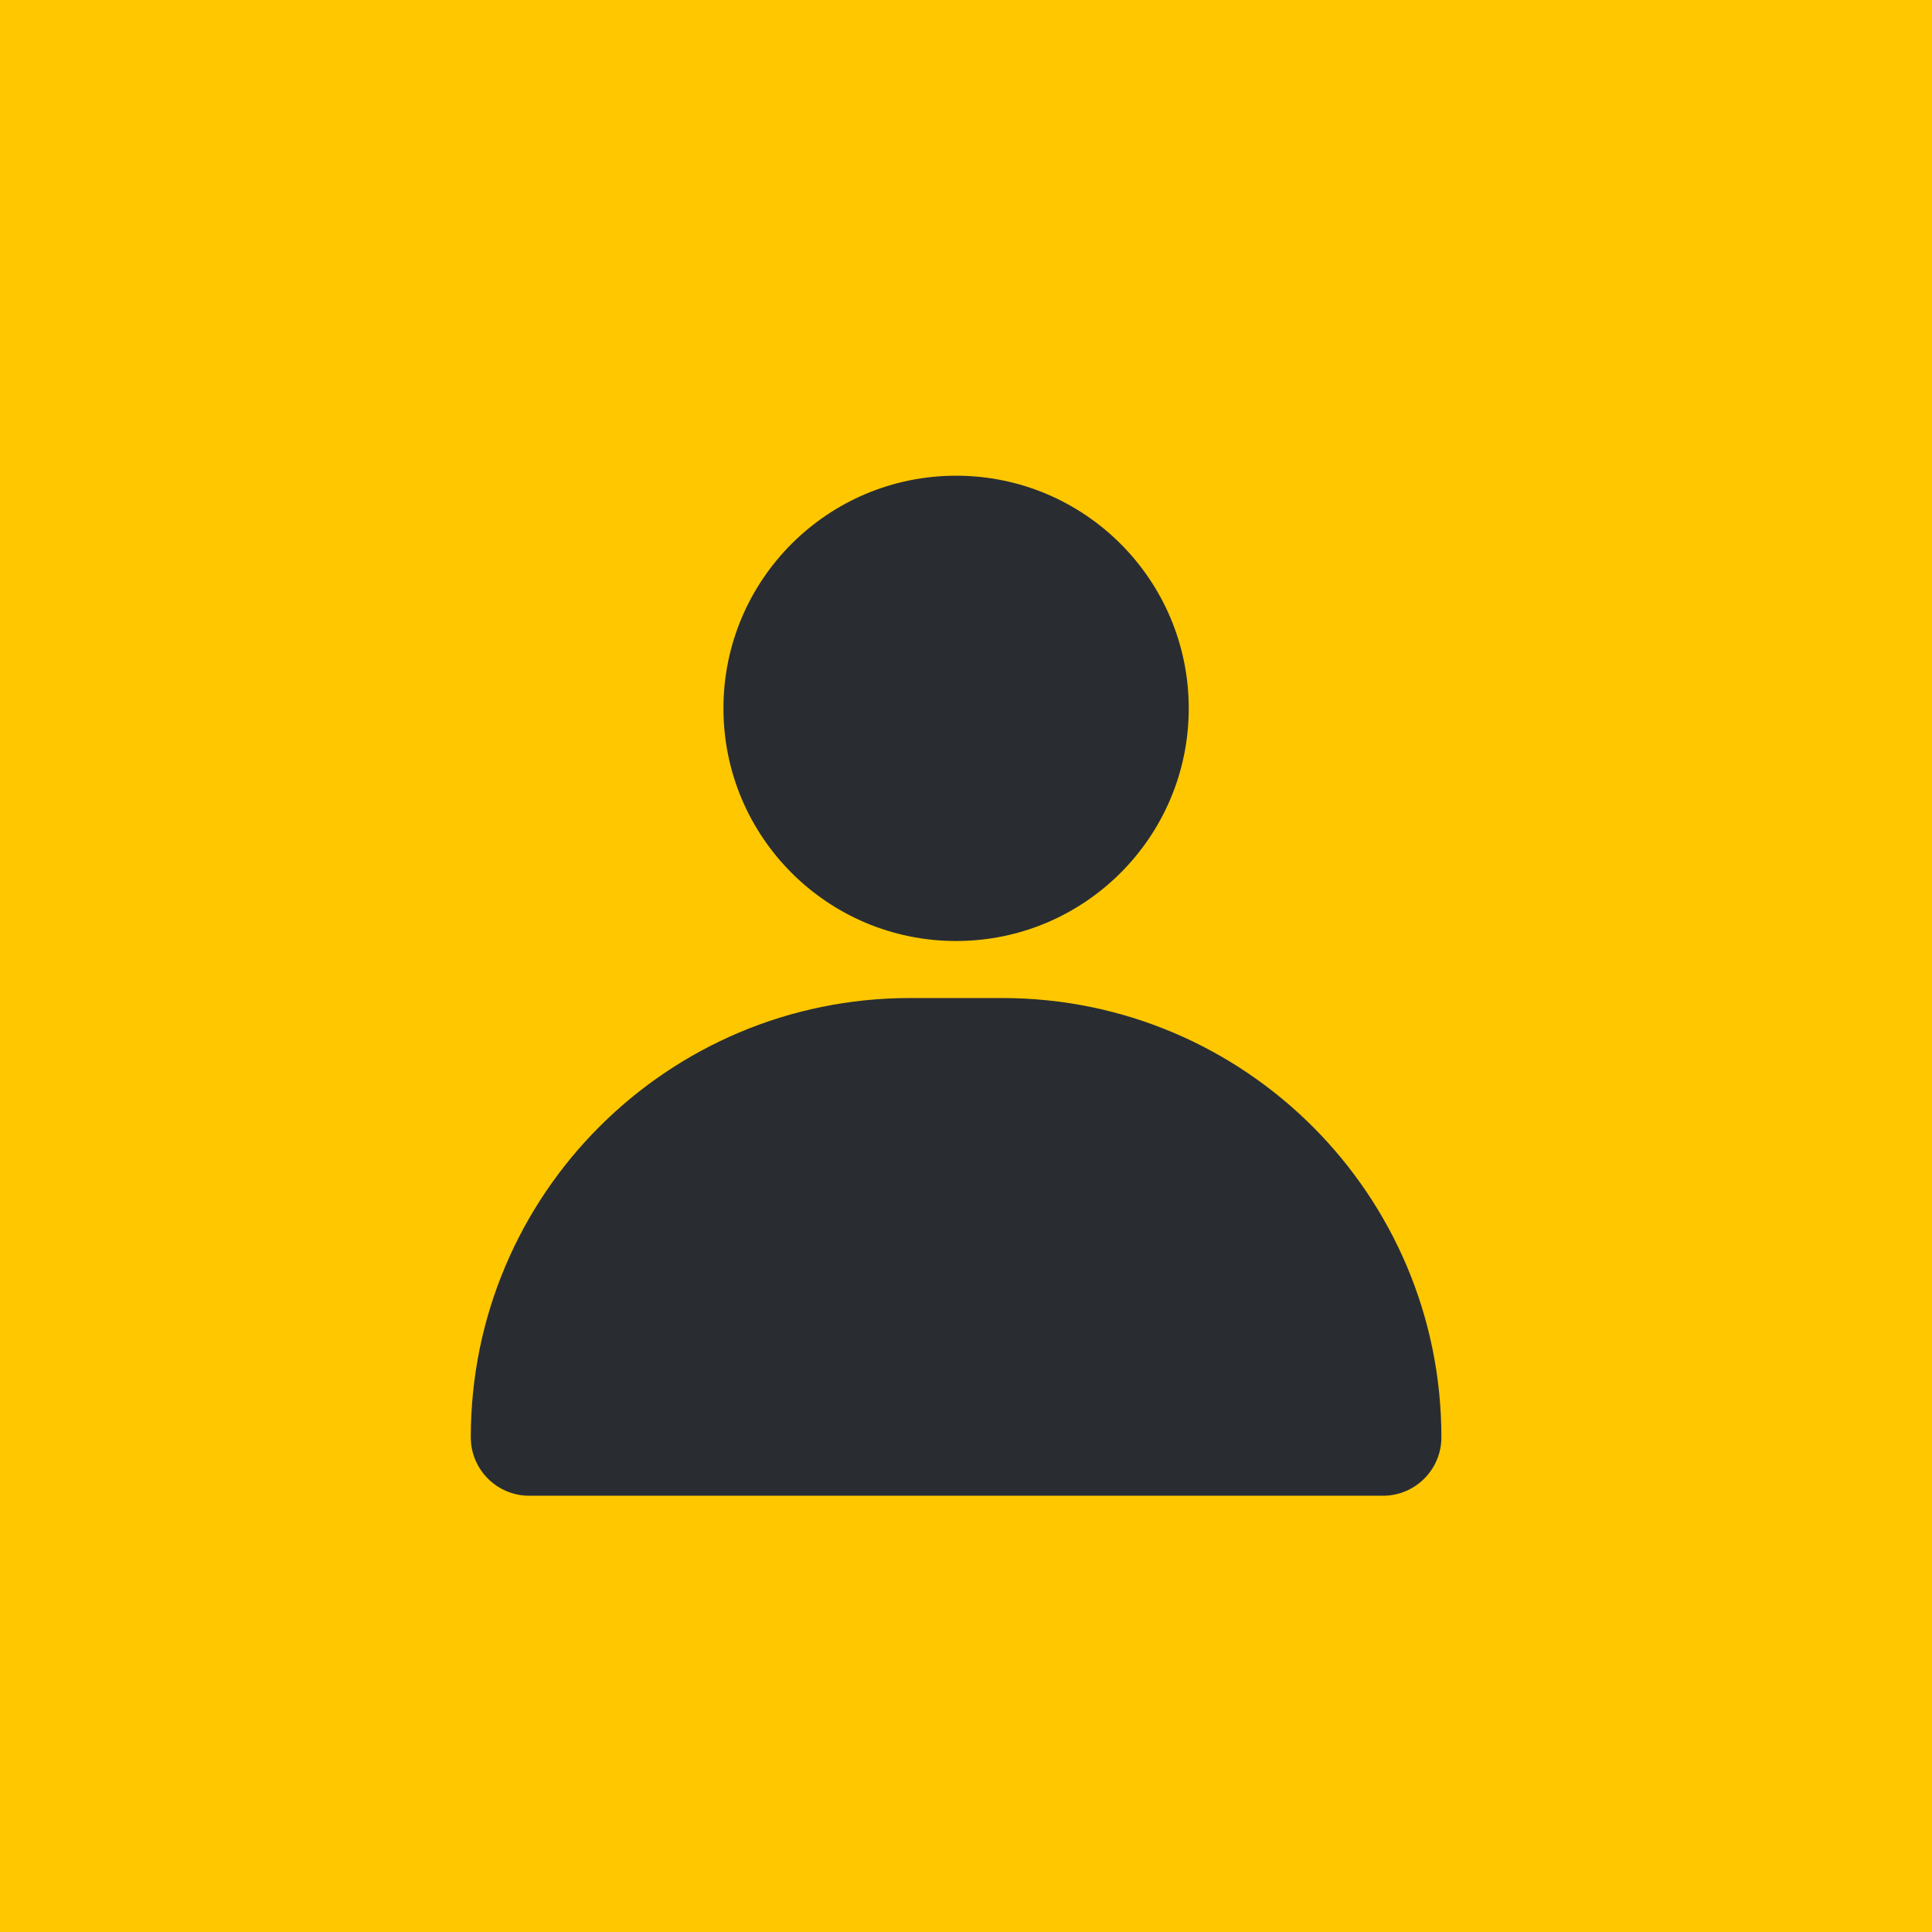 <svg width="31" height="31" viewBox="0 0 31 31" fill="none" xmlns="http://www.w3.org/2000/svg">
<rect width="31" height="31" fill="#FFC700"/>
<path d="M7.554 23.062C7.554 19.169 10.709 16.014 14.602 16.014H16.08C19.973 16.014 23.128 19.169 23.128 23.062V23.062C23.128 23.58 22.708 24 22.19 24H8.492C7.974 24 7.554 23.58 7.554 23.062V23.062Z" fill="#292D32"/>
<circle cx="15.341" cy="11.366" r="3.733" fill="#292D32"/>
</svg>
